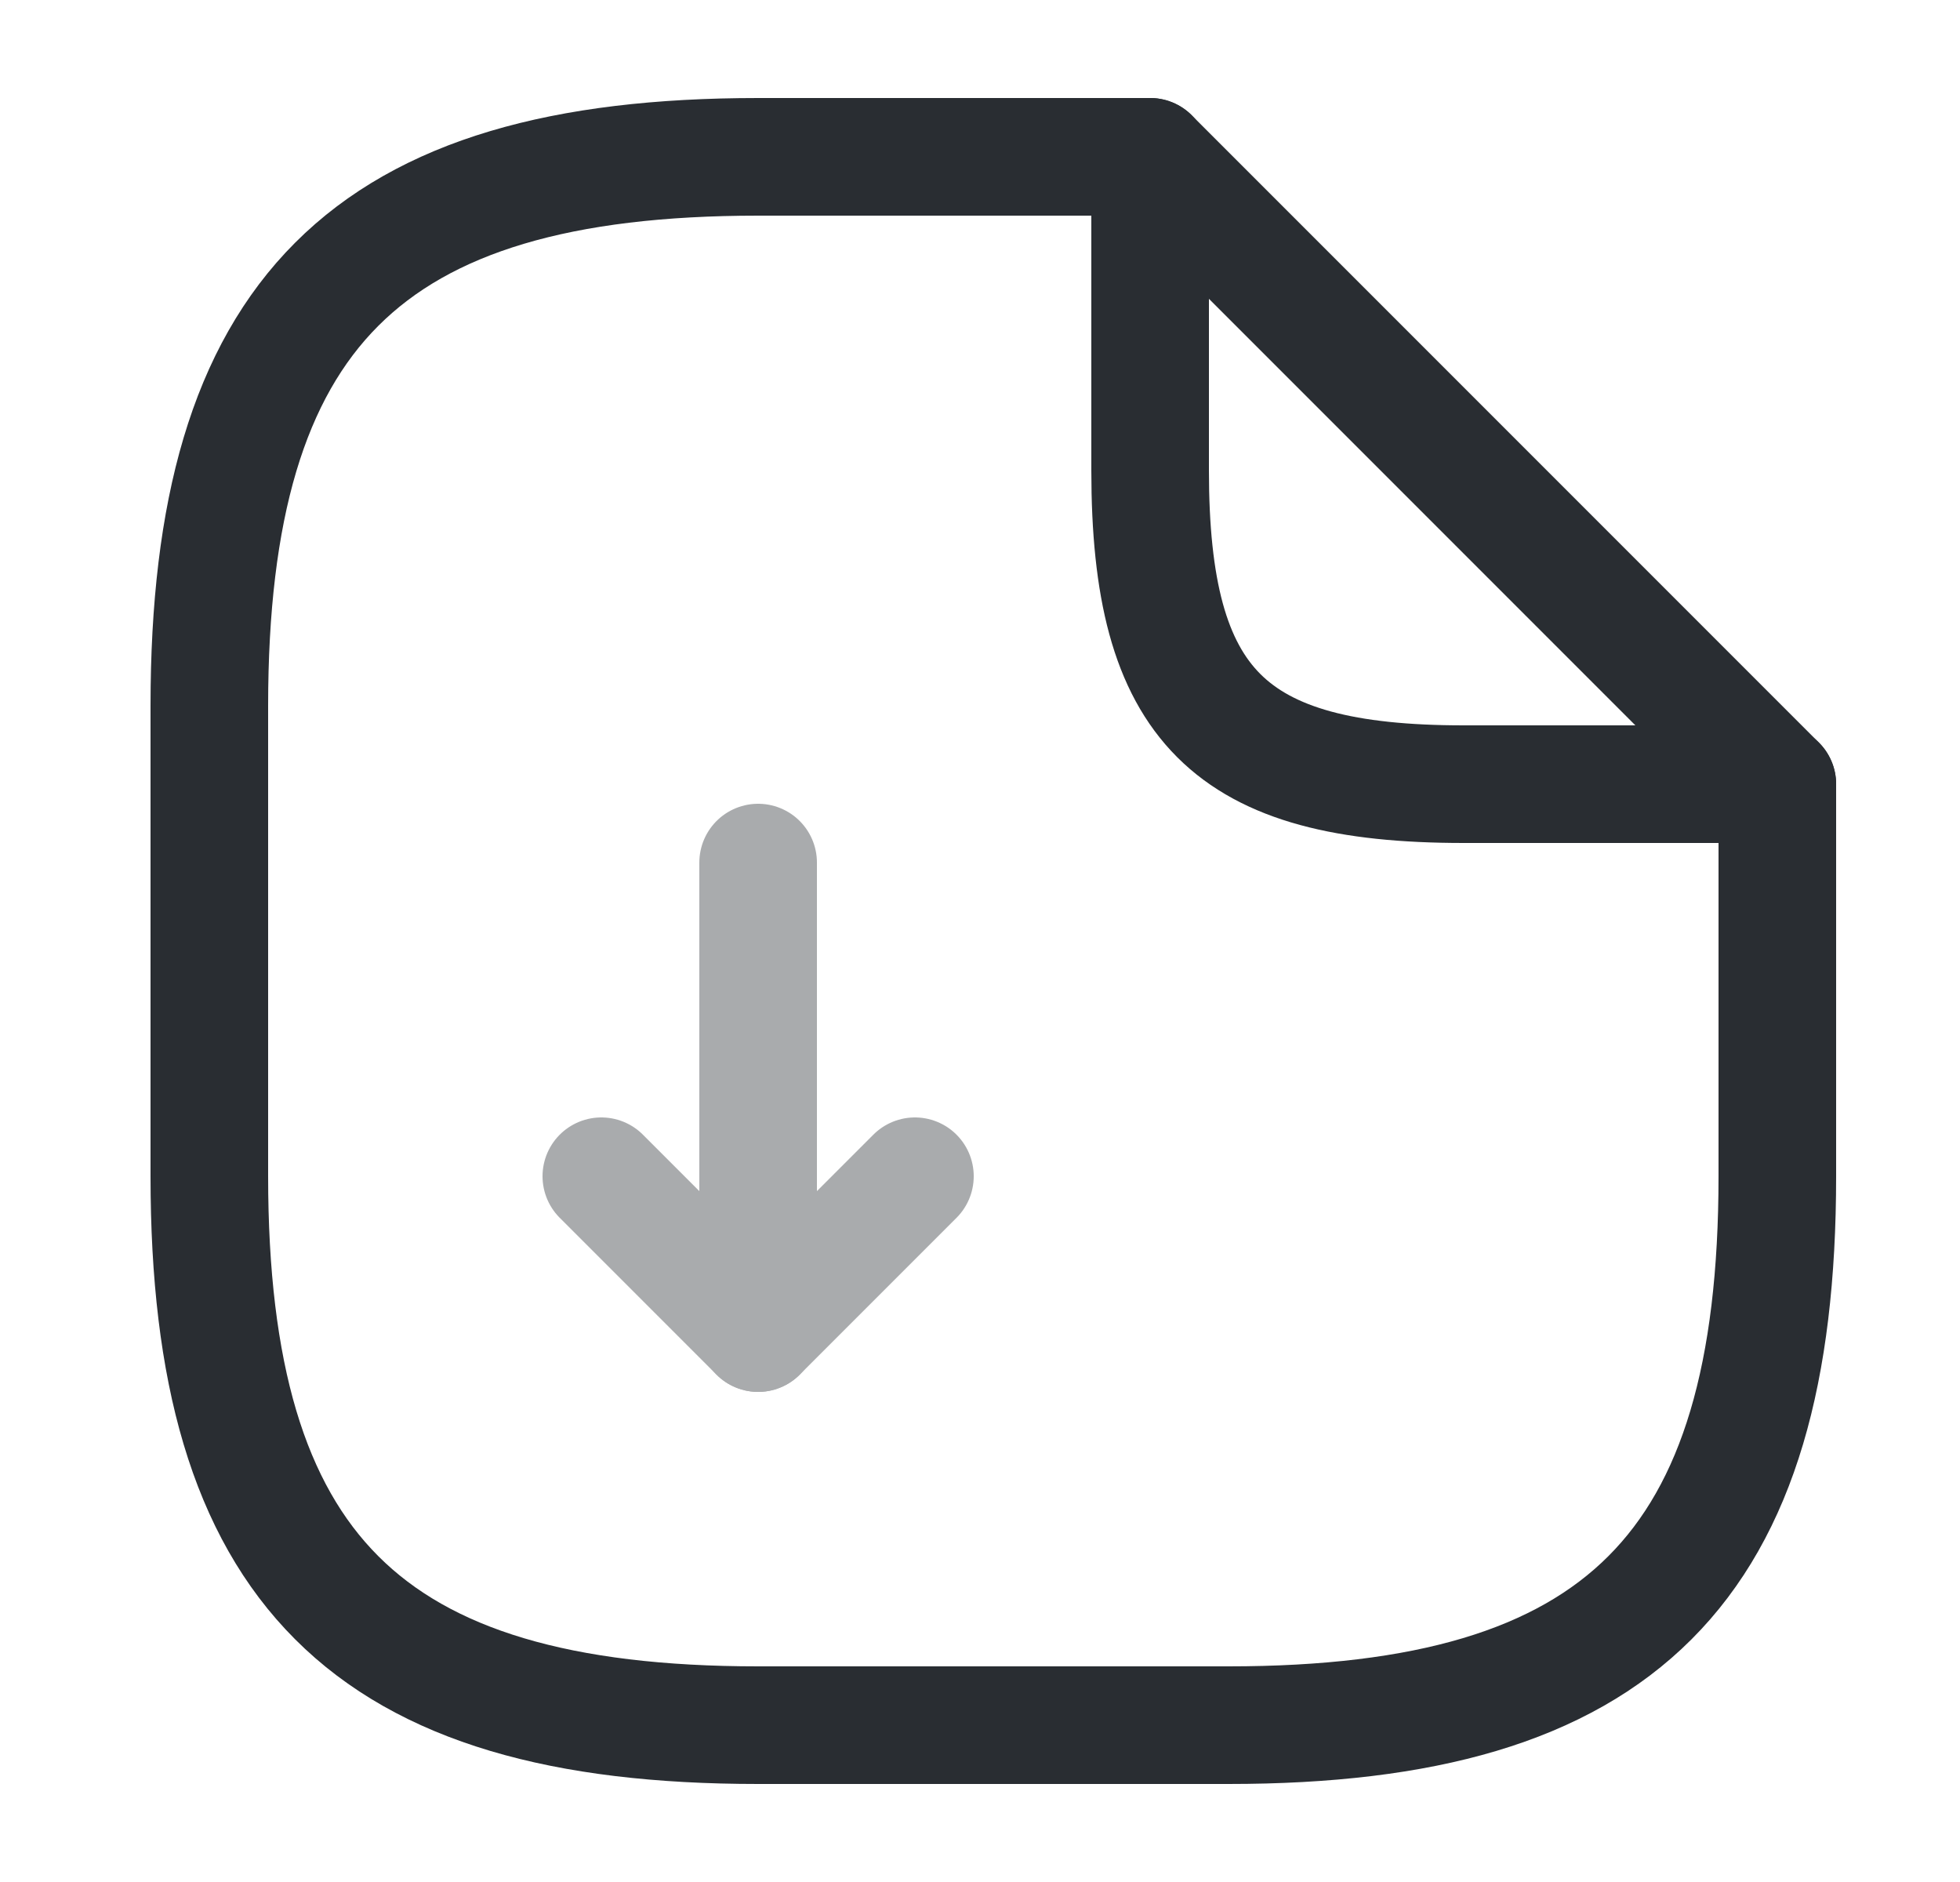 <svg width="25" height="24" viewBox="0 0 25 24" fill="none" xmlns="http://www.w3.org/2000/svg">
<g opacity="0.4">
<path d="M9.67 11V17L11.67 15" stroke="#292D32" stroke-width="1.5" stroke-linecap="round" stroke-linejoin="round"/>
<path d="M9.67 17L7.67 15" stroke="#292D32" stroke-width="1.5" stroke-linecap="round" stroke-linejoin="round"/>
</g>
<path d="M22.67 10V15C22.67 20 20.67 22 15.67 22H9.67C4.67 22 2.67 20 2.67 15V9C2.67 4 4.67 2 9.67 2H14.67" stroke="#292D32" stroke-width="1.5" stroke-linecap="round" stroke-linejoin="round"/>
<path d="M22.67 10H18.67C15.67 10 14.67 9 14.67 6V2L22.67 10Z" stroke="#292D32" stroke-width="1.5" stroke-linecap="round" stroke-linejoin="round"/>
</svg>
